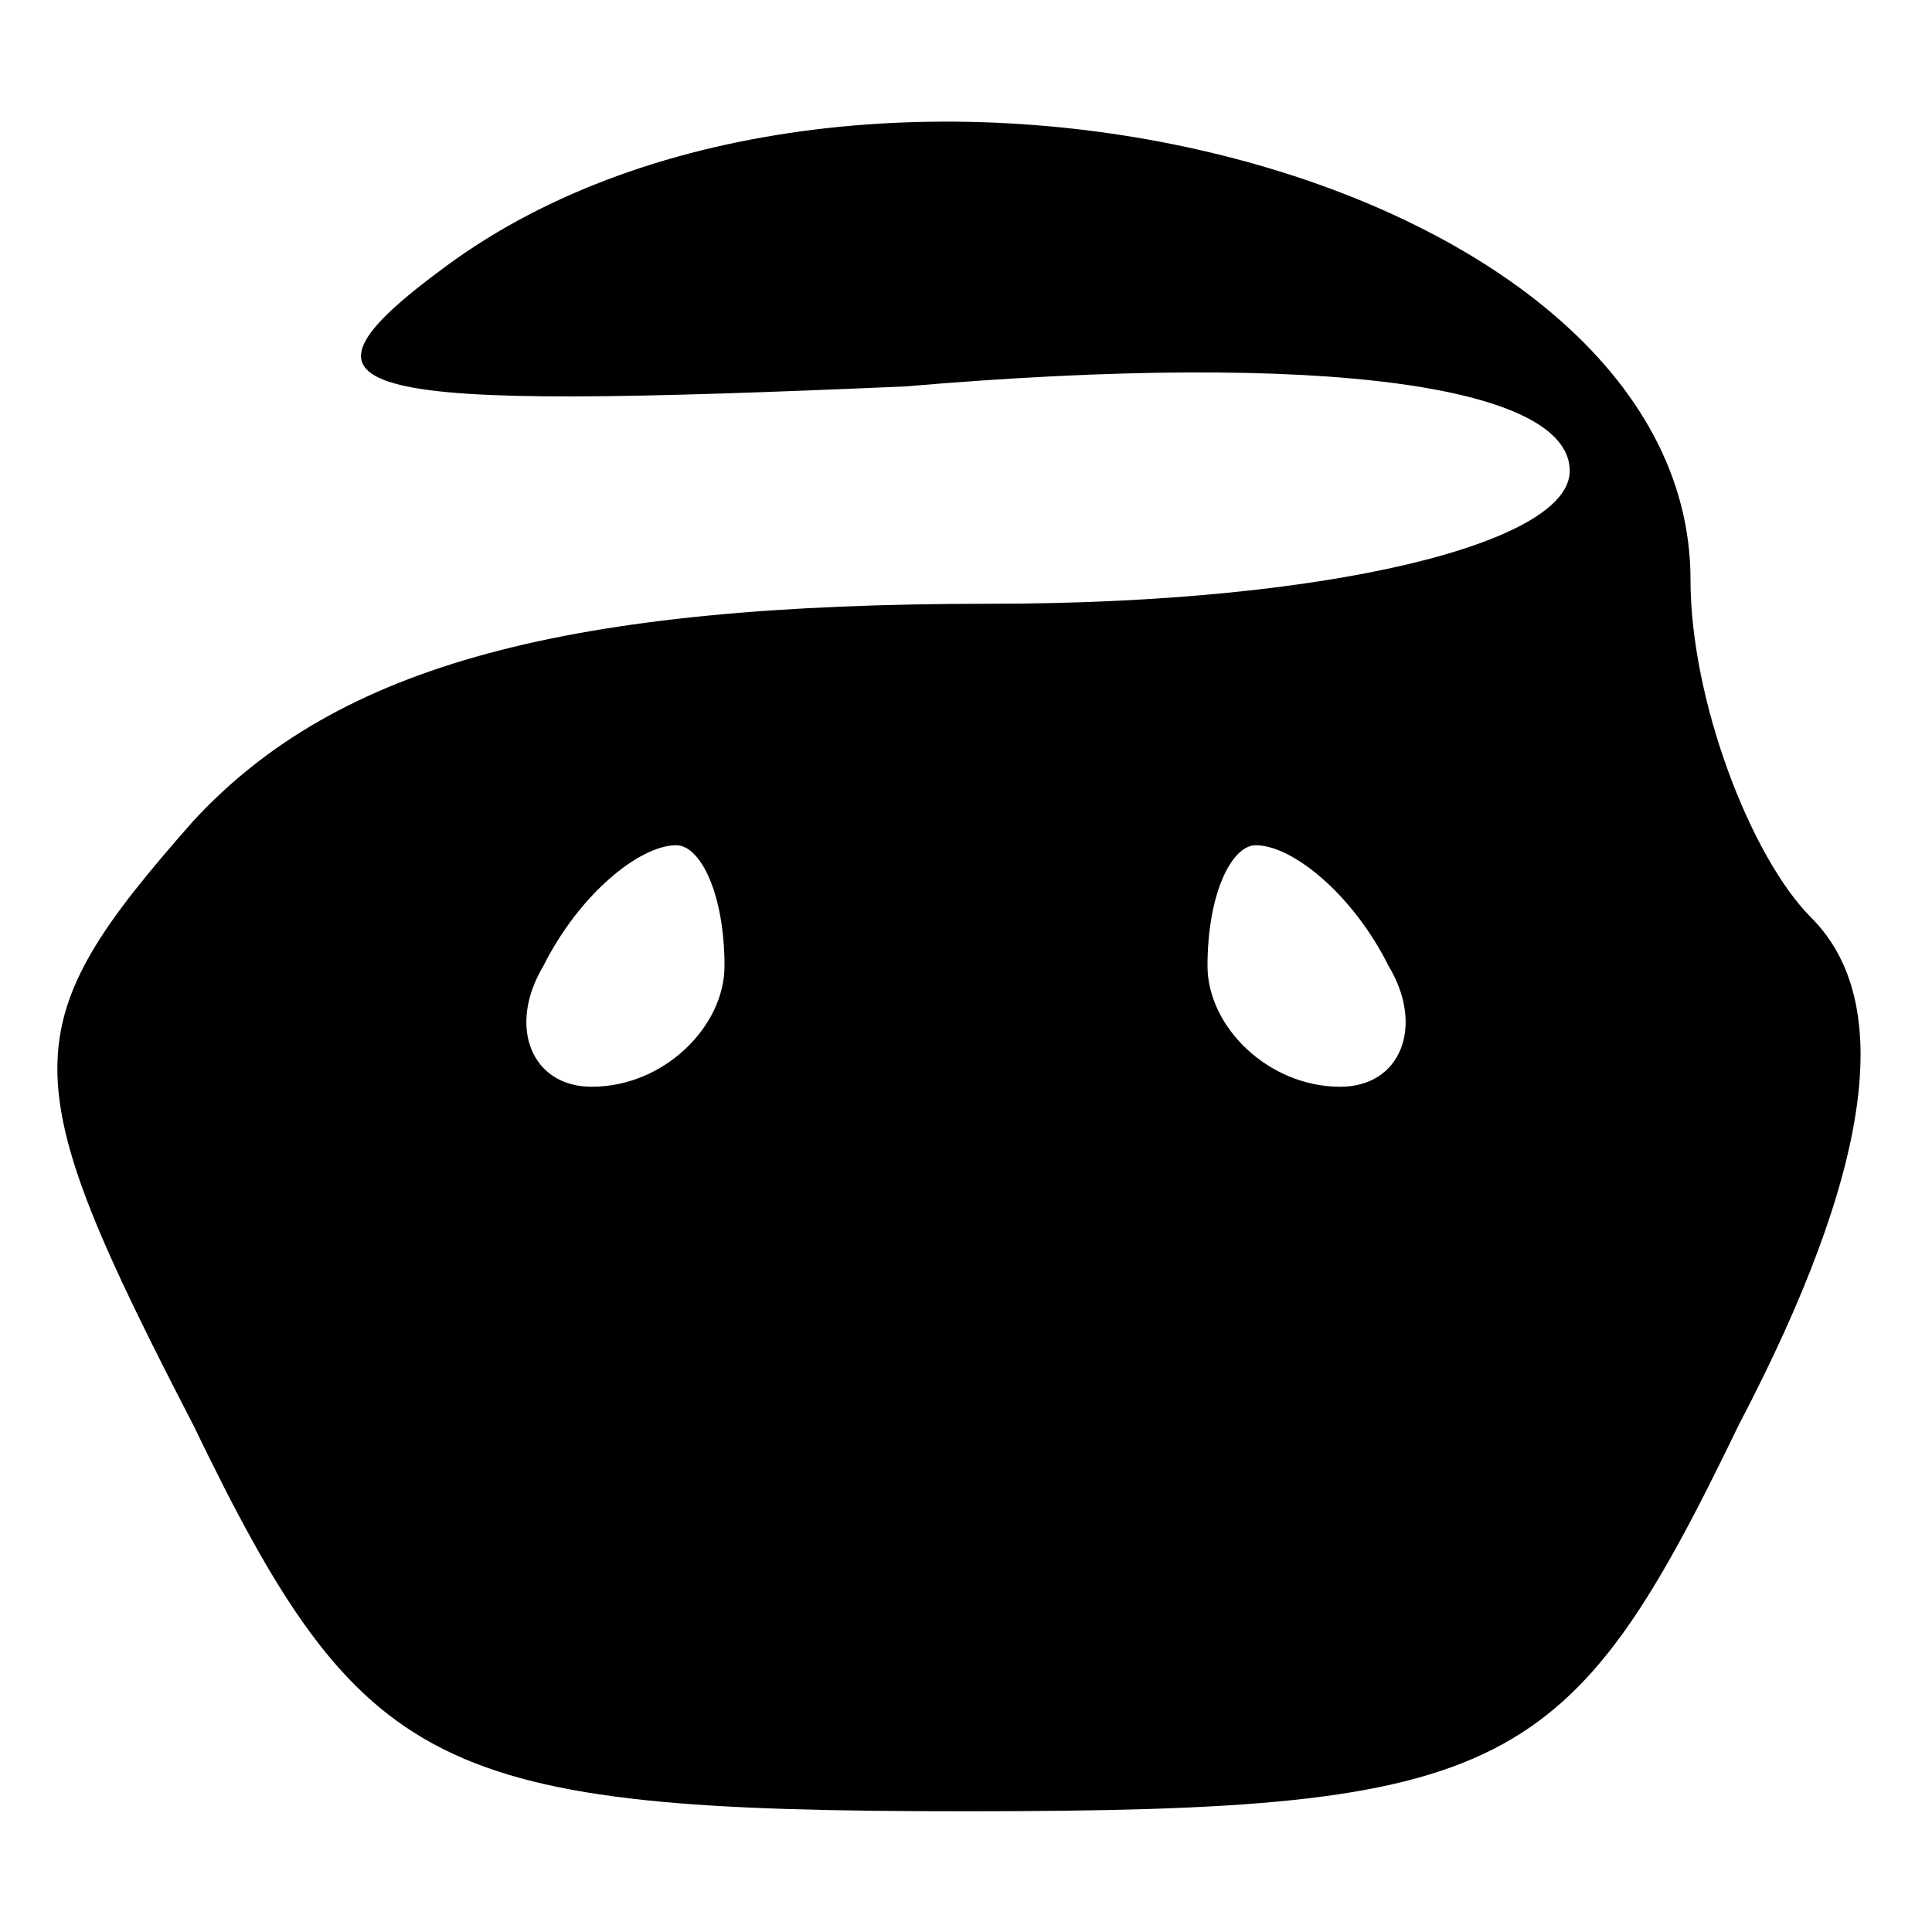 <?xml version="1.0" standalone="no"?>
<!DOCTYPE svg PUBLIC "-//W3C//DTD SVG 20010904//EN"
 "http://www.w3.org/TR/2001/REC-SVG-20010904/DTD/svg10.dtd">
<svg version="1.0" xmlns="http://www.w3.org/2000/svg"
 width="16pt" height="16pt" viewBox="0 0 16 16"
 preserveAspectRatio="xMidYMid meet">

<g transform="translate(0,16) scale(0.1,-0.1)"
fill="#000000" stroke="none">
<path d="M37 138 c-15 -11 -8 -12 38 -10 35 3 55 0 55 -7 0 -6 -20 -11 -48
-11 -35 0 -54 -5 -66 -18 -15 -17 -15 -21 0 -50 14 -29 20 -32 64 -32 45 0 50
3 64 32 11 21 13 35 6 42 -5 5 -10 18 -10 28 0 34 -69 51 -103 26z m23 -58 c0
-5 -5 -10 -11 -10 -5 0 -7 5 -4 10 3 6 8 10 11 10 2 0 4 -4 4 -10z m55 0 c3
-5 1 -10 -4 -10 -6 0 -11 5 -11 10 0 6 2 10 4 10 3 0 8 -4 11 -10z"/>
</g>
</svg>
